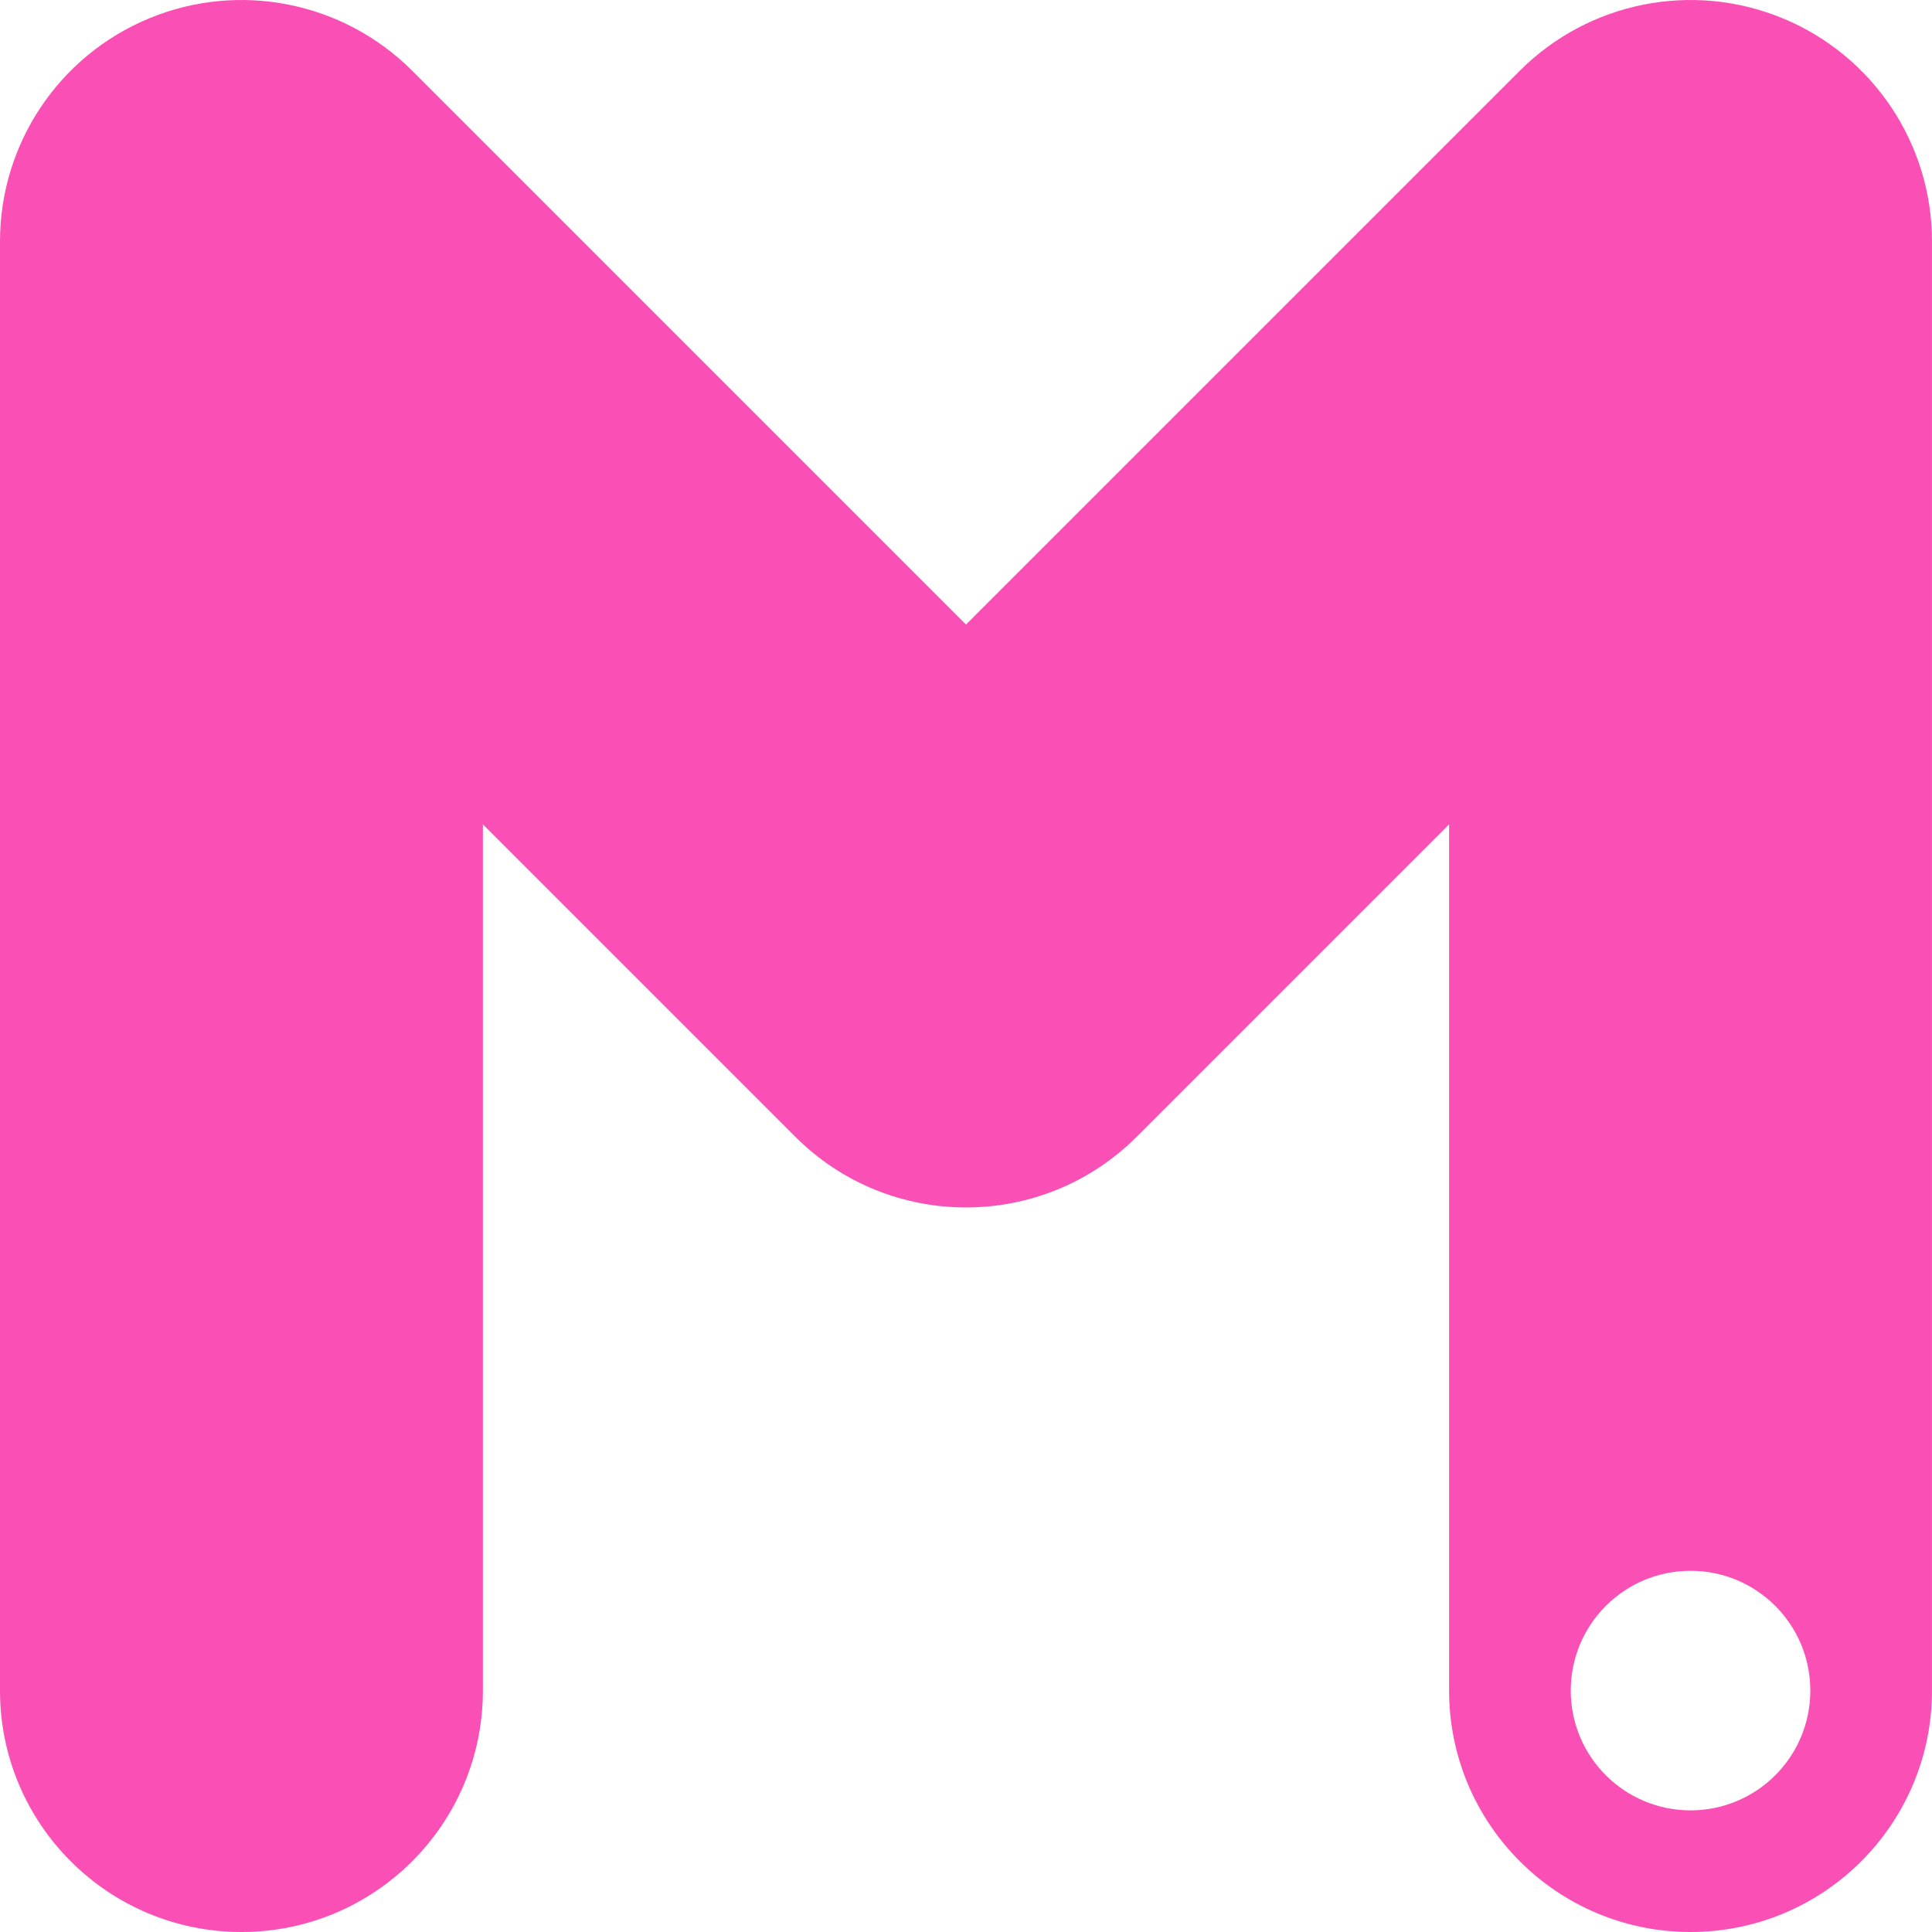 <svg class="absolute inset-0" fill="#fa50b5" viewBox="0 0 500 500" xmlns="http://www.w3.org/2000/svg"><path id=":R5l637rpfkja:" d="M437.511,468.521c-17.121,-0 -31,-13.879 -31,-31c0,-17.121 13.879,-31 31,-31c17.121,-0 31,13.879 31,31c0,17.121 -13.879,31 -31,31m23.915,-463.762c-23.348,-9.672 -50.226,-4.327 -68.096,13.544l-143.331,143.329l-143.33,-143.329c-17.871,-17.871 -44.747,-23.216 -68.096,-13.544c-23.349,9.671 -38.574,32.455 -38.574,57.729l0,375.026c0,34.51 27.977,62.486 62.487,62.486c34.51,-0 62.486,-27.976 62.486,-62.486l0,-224.173l80.843,80.844c24.404,24.402 63.965,24.402 88.369,-0l80.843,-80.844l0,224.173c0,34.51 27.976,62.486 62.486,62.486c34.51,-0 62.486,-27.976 62.486,-62.486l0,-375.026c0,-25.274 -15.224,-48.058 -38.573,-57.729"></path></svg>